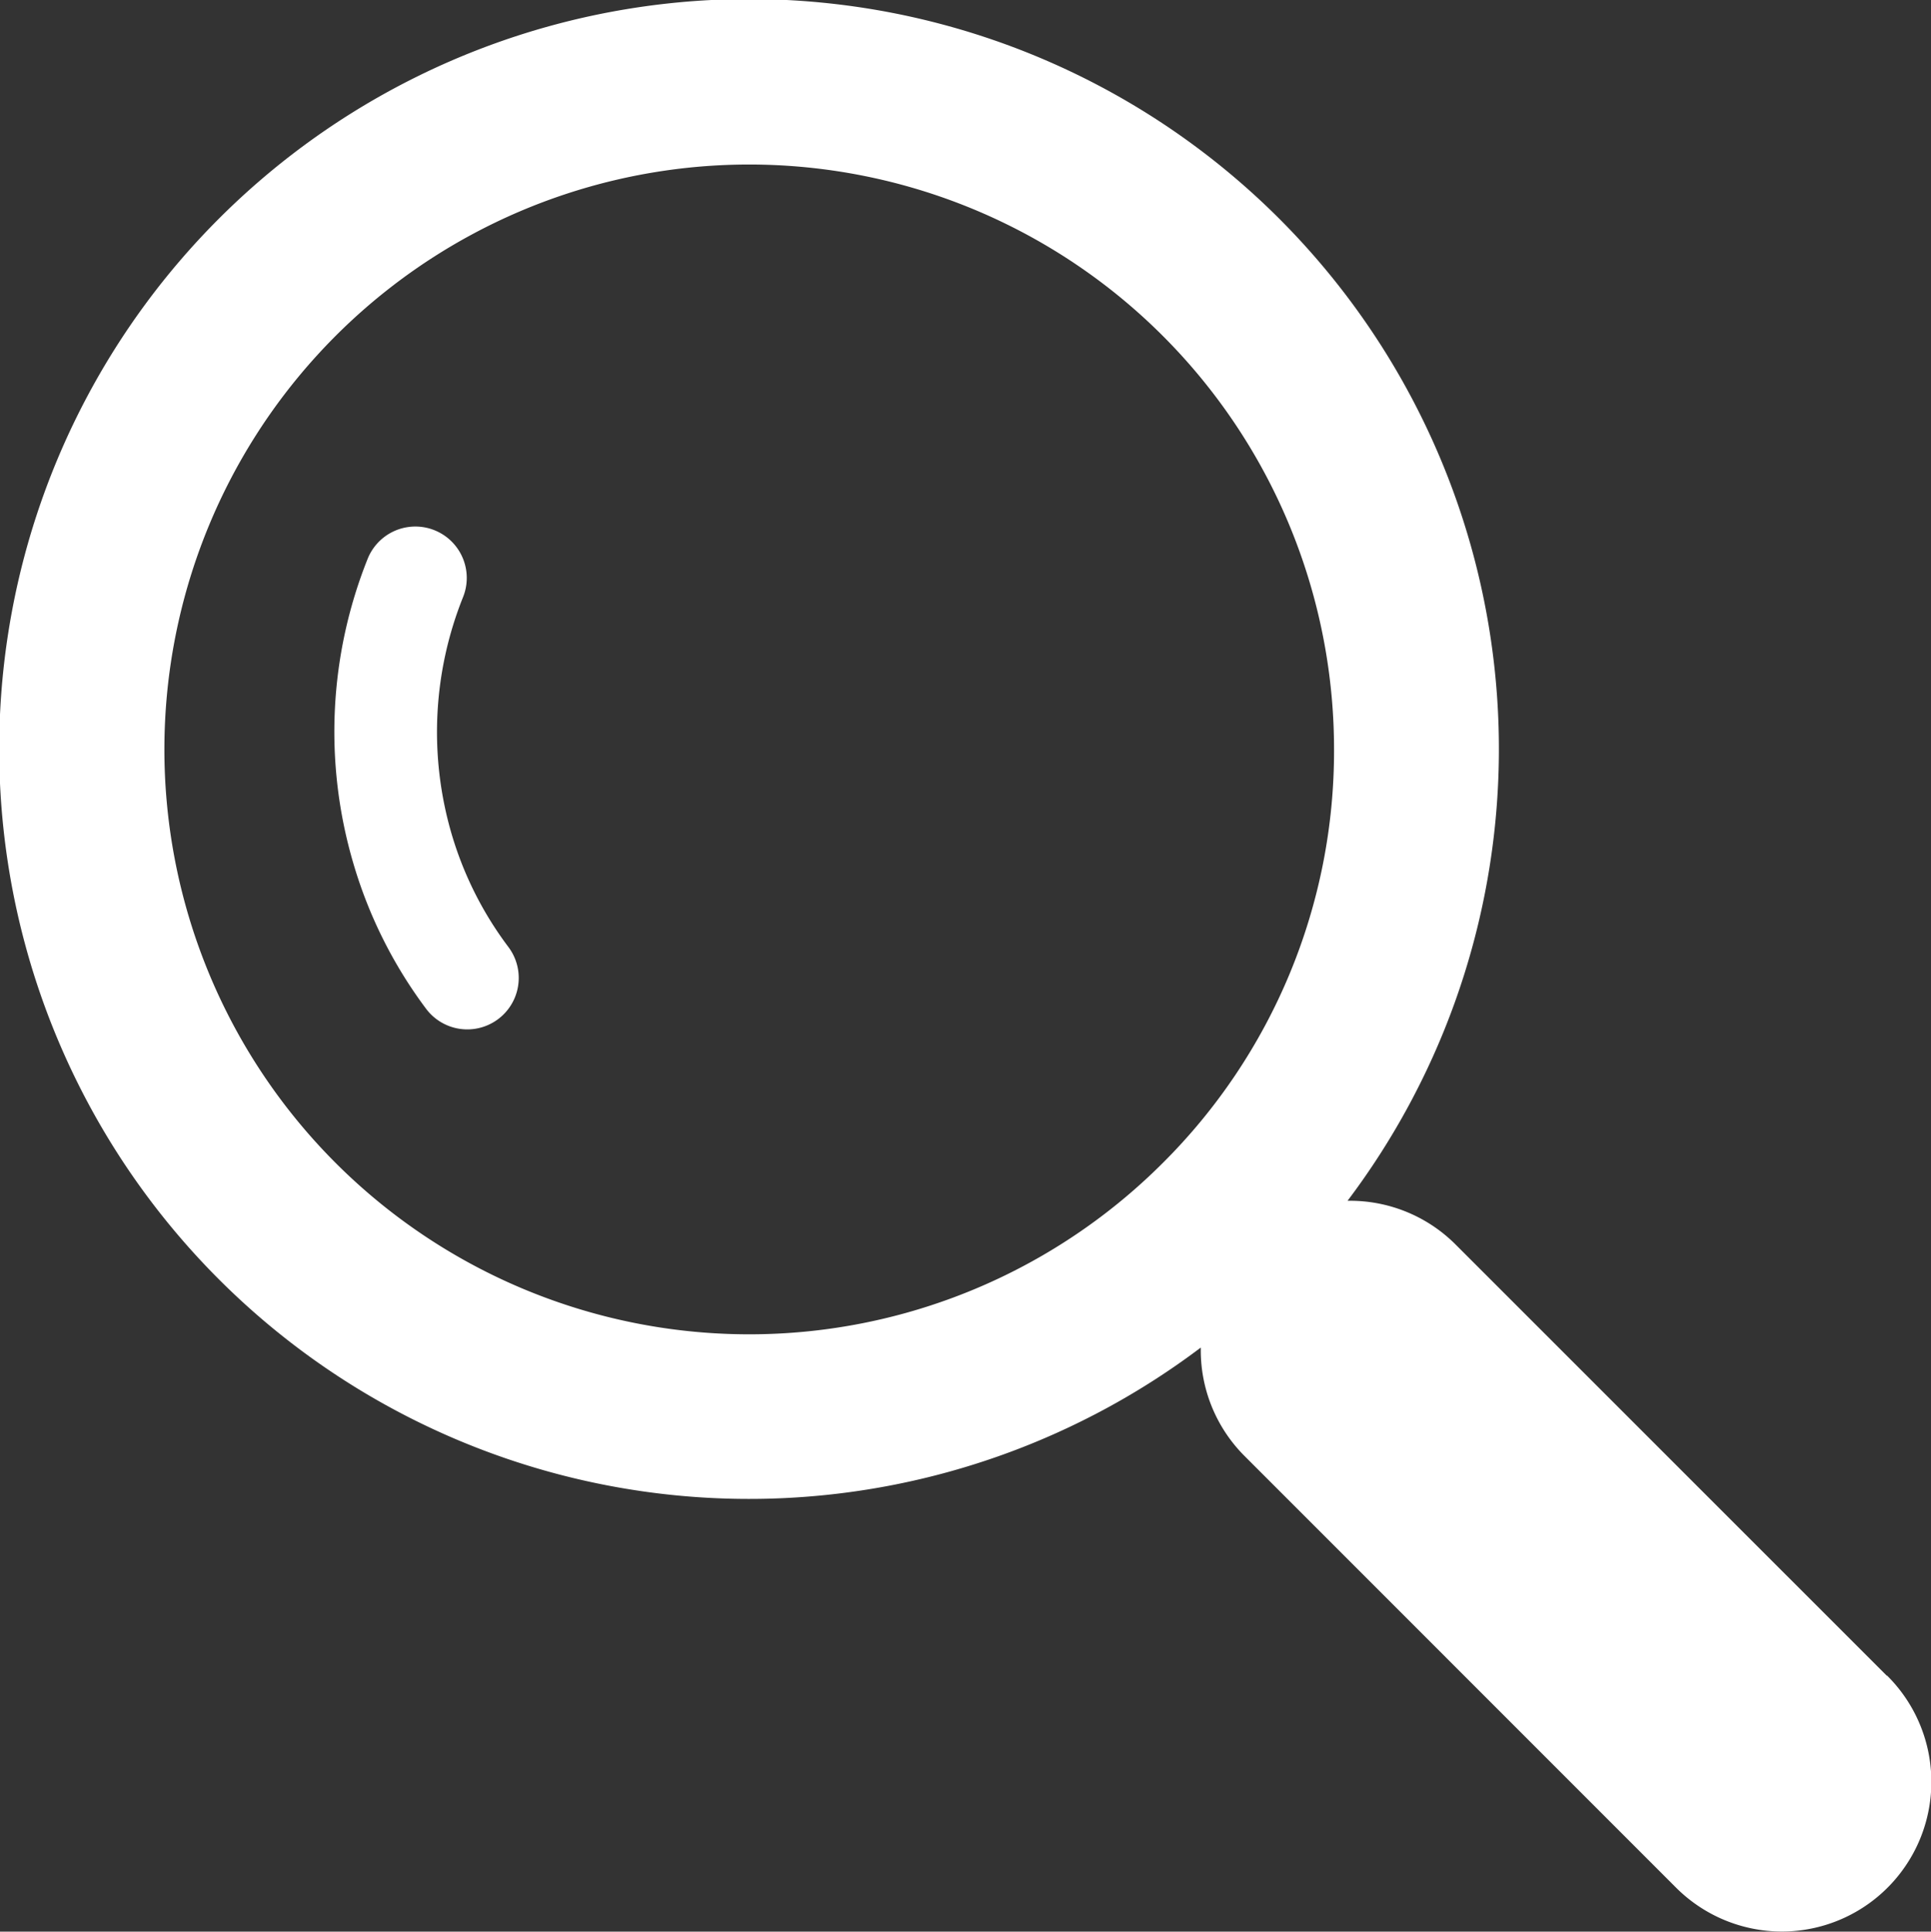 <svg xmlns="http://www.w3.org/2000/svg" width="24.995" height="25" viewBox="0 0 24.995 25">
  <rect x="0" y="0" width="24.995" height="25" fill="#333333" stroke="none"/>
  <g id="iconfinder_UI_Glyph_04_-15_1119168" transform="translate(-5.044 -5.16)">
    <path id="Path_556" data-name="Path 556" d="M29.467,26.848,23.89,21.272a1.931,1.931,0,0,0-1.373-.571h0l-.03,0a9.706,9.706,0,1,0-1.9,1.9c0,.012,0,.023,0,.035a1.933,1.933,0,0,0,.571,1.373l5.578,5.579a1.94,1.94,0,0,0,1.373.571h0a1.937,1.937,0,0,0,1.362-3.312Zm-9.374-6.634a7.57,7.57,0,1,1,2.219-5.355A7.523,7.523,0,0,1,20.093,20.214Z" fill="#fff"/>
    <path id="Path_557" data-name="Path 557" d="M22.174,33.727a4.693,4.693,0,0,1,.147-3.065.665.665,0,1,0-1.233-.5A6.025,6.025,0,0,0,20.9,34.1a5.908,5.908,0,0,0,.944,1.889.665.665,0,1,0,1.065-.8A4.577,4.577,0,0,1,22.174,33.727Z" transform="translate(-11.284 -17.772)" fill="#fff"/>
  </g>
</svg>
